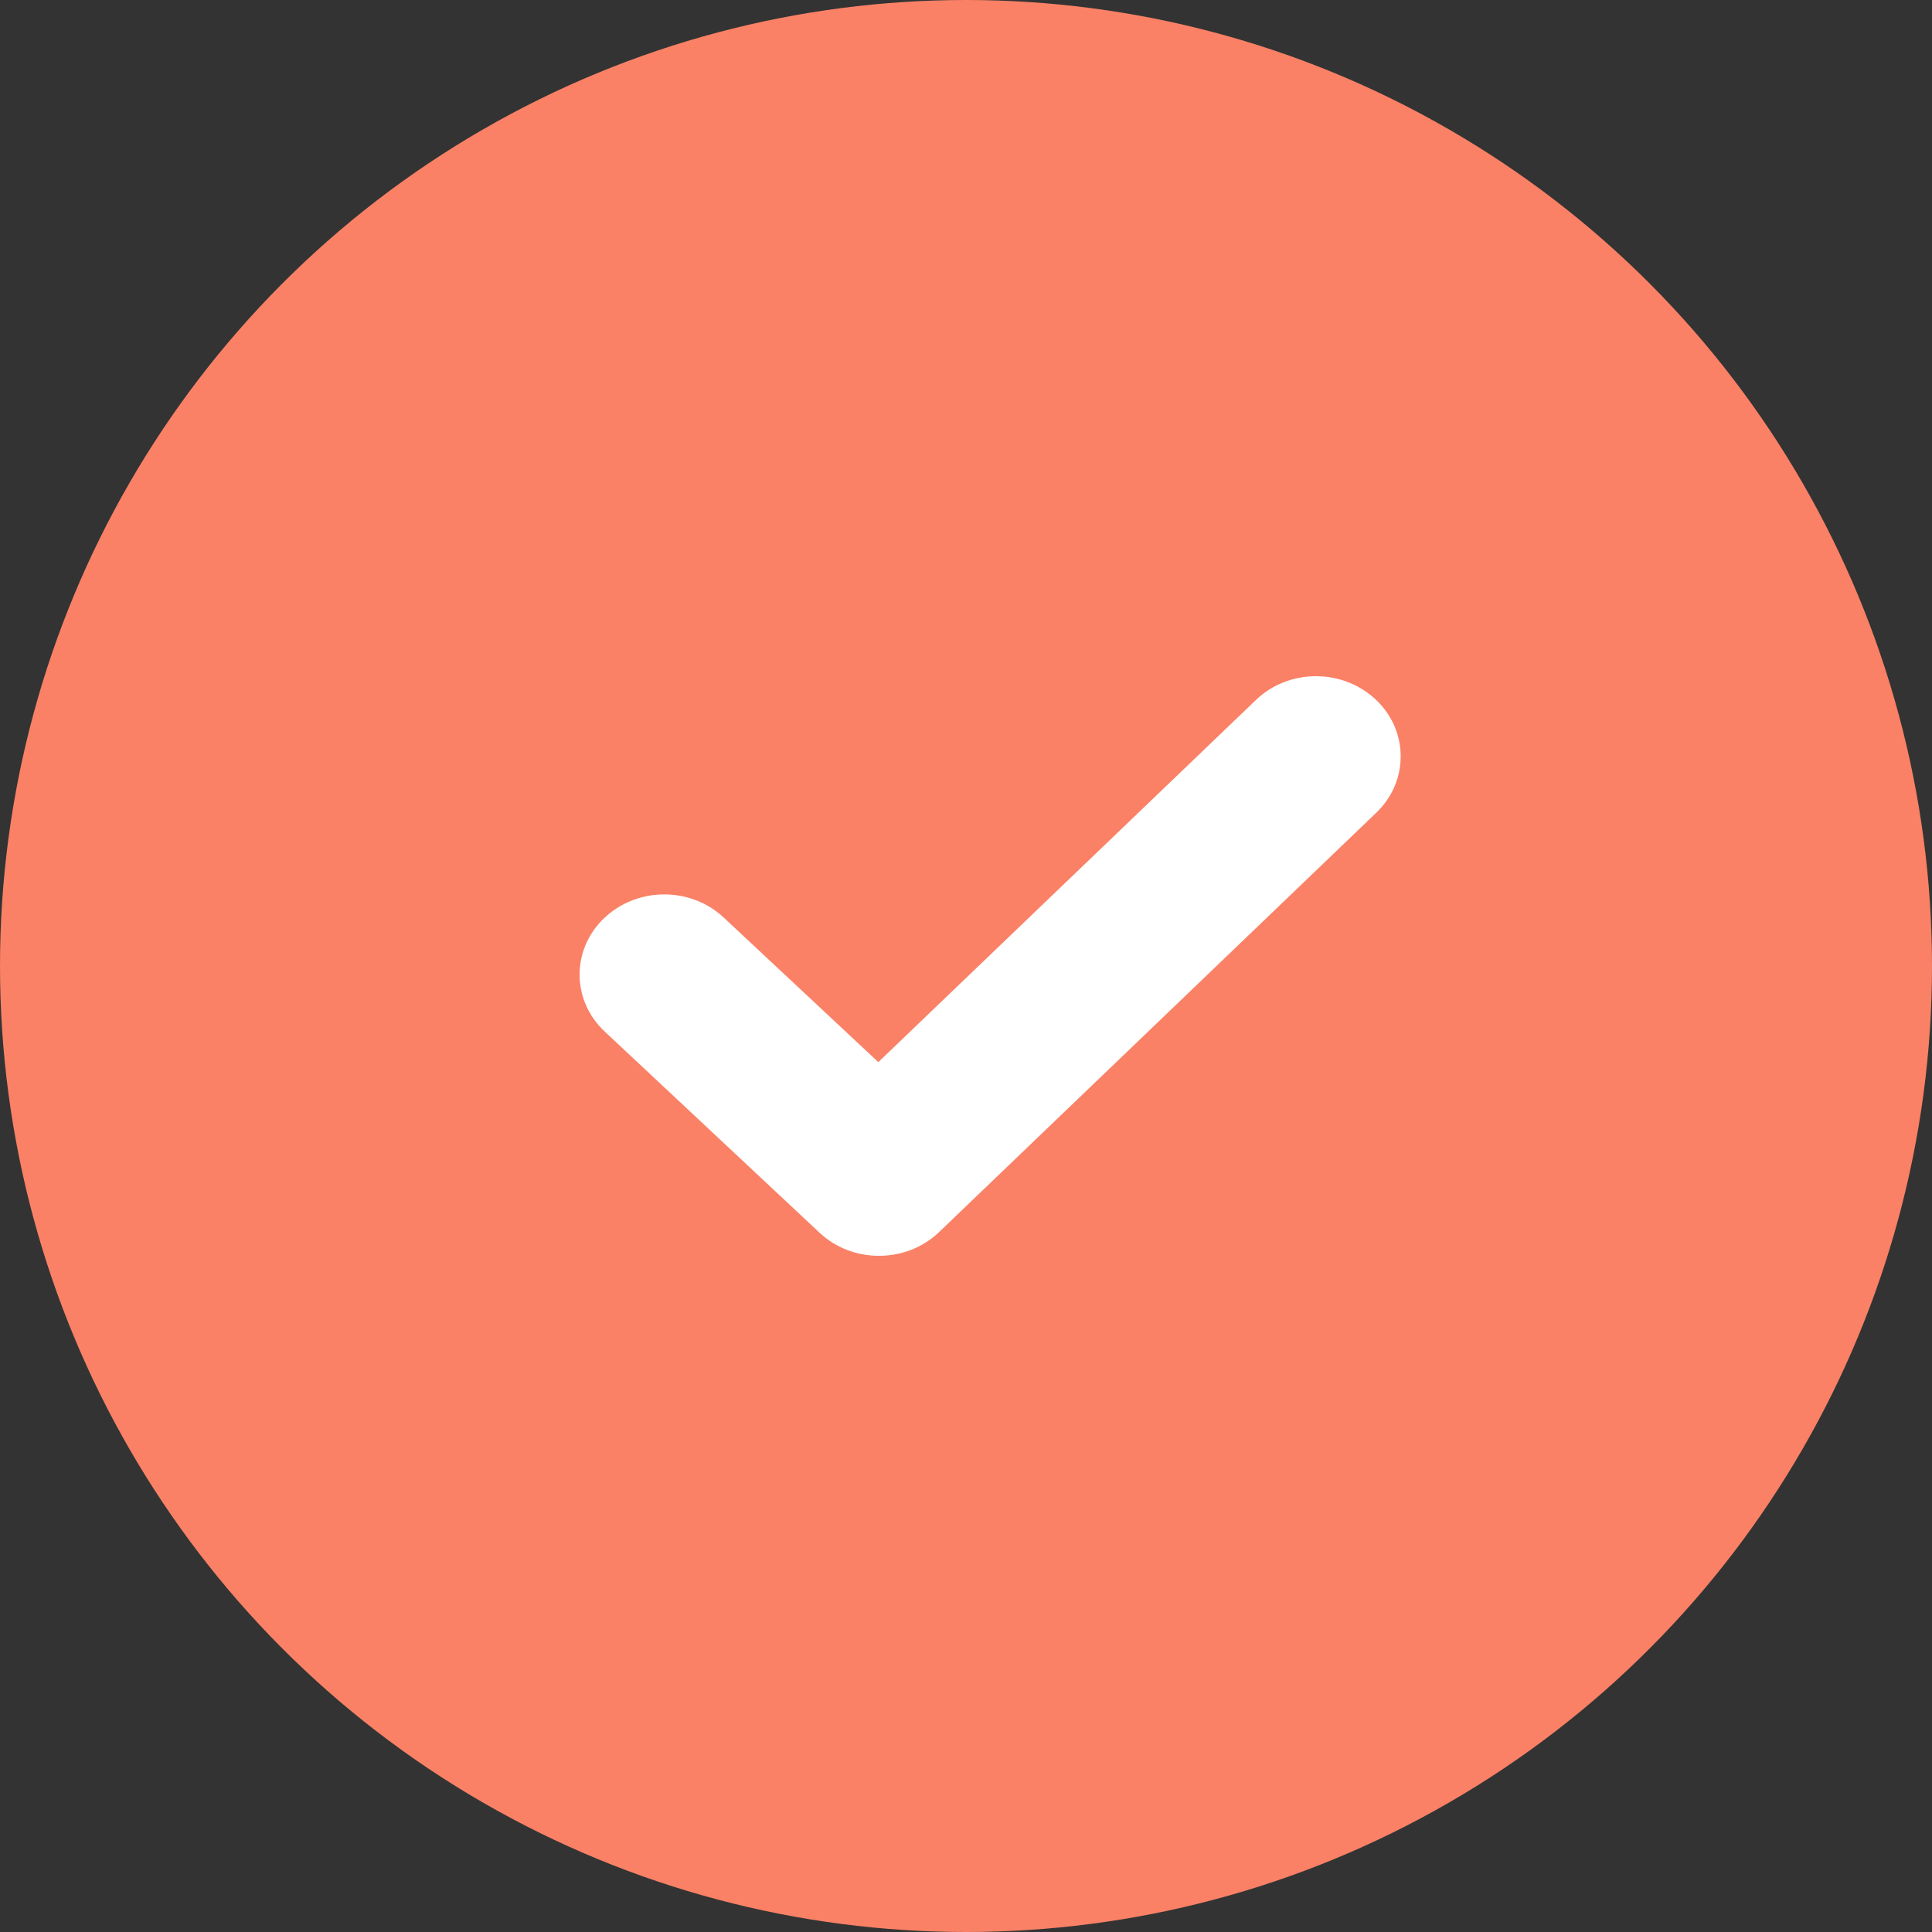 <svg width="40" height="40" viewBox="0 0 40 40" fill="none" xmlns="http://www.w3.org/2000/svg">
<rect x="0" y="0" width="40" height="40" fill="#333333" stroke="none"/>
<circle cx="20" cy="20" r="20" fill="#FA8166"/>
<path d="M18.21 26C17.762 26.004 17.313 25.845 16.968 25.522L12.522 21.359C11.832 20.715 11.825 19.665 12.505 19.012C13.187 18.359 14.295 18.352 14.984 18.997L18.185 21.99L26.002 14.493C26.681 13.84 27.791 13.836 28.48 14.48C29.167 15.124 29.174 16.174 28.494 16.827L19.446 25.506C19.105 25.834 18.659 25.998 18.21 26Z" fill="white"/>
</svg>
